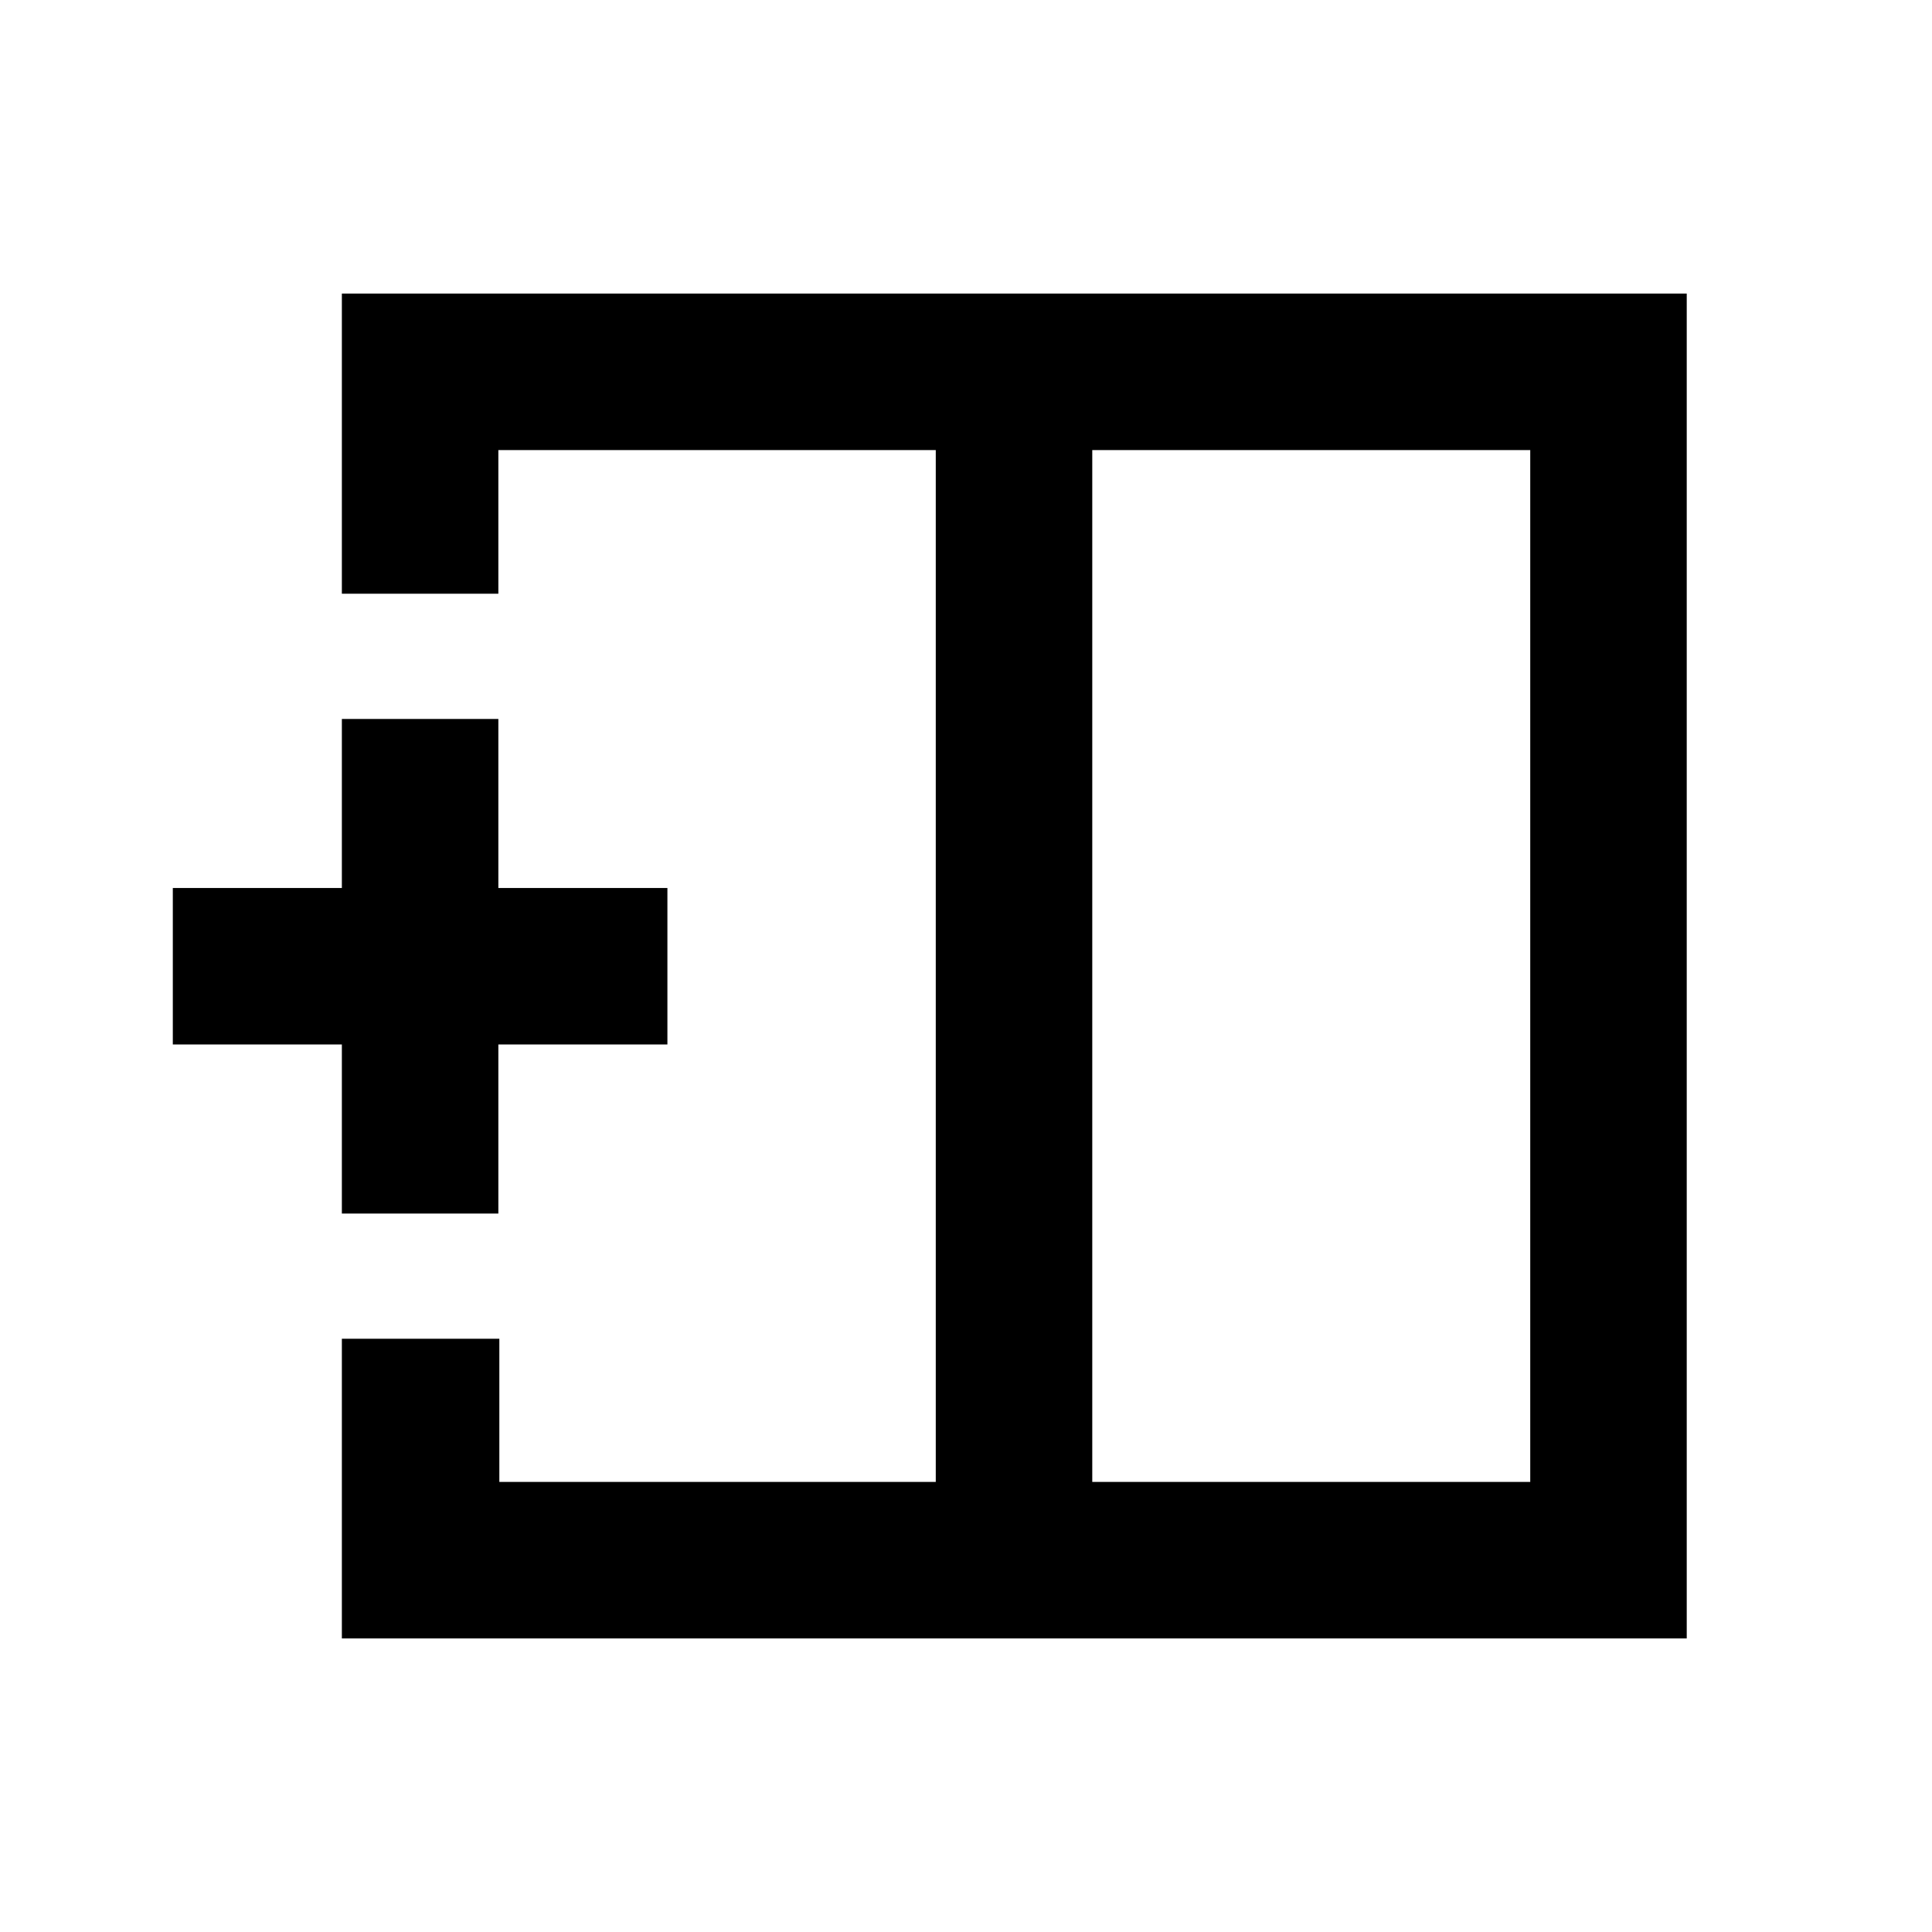 <svg xmlns="http://www.w3.org/2000/svg" height="20" viewBox="0 -960 960 960" width="20"><path d="M760.37-223.63v-512.74H542.74v512.74h217.63Zm-590.5 77.76v-148.91h78.25v71.15h216.86v-512.74H247.63v71.39H169.87v-149.15h668.26v668.26H169.87ZM464.98-480Zm77.76 0h-77.76 77.76Zm0 0ZM169.87-357v-84h-84v-77.76h84v-84h77.76v84h84V-441h-84v84h-77.76Z"/></svg>